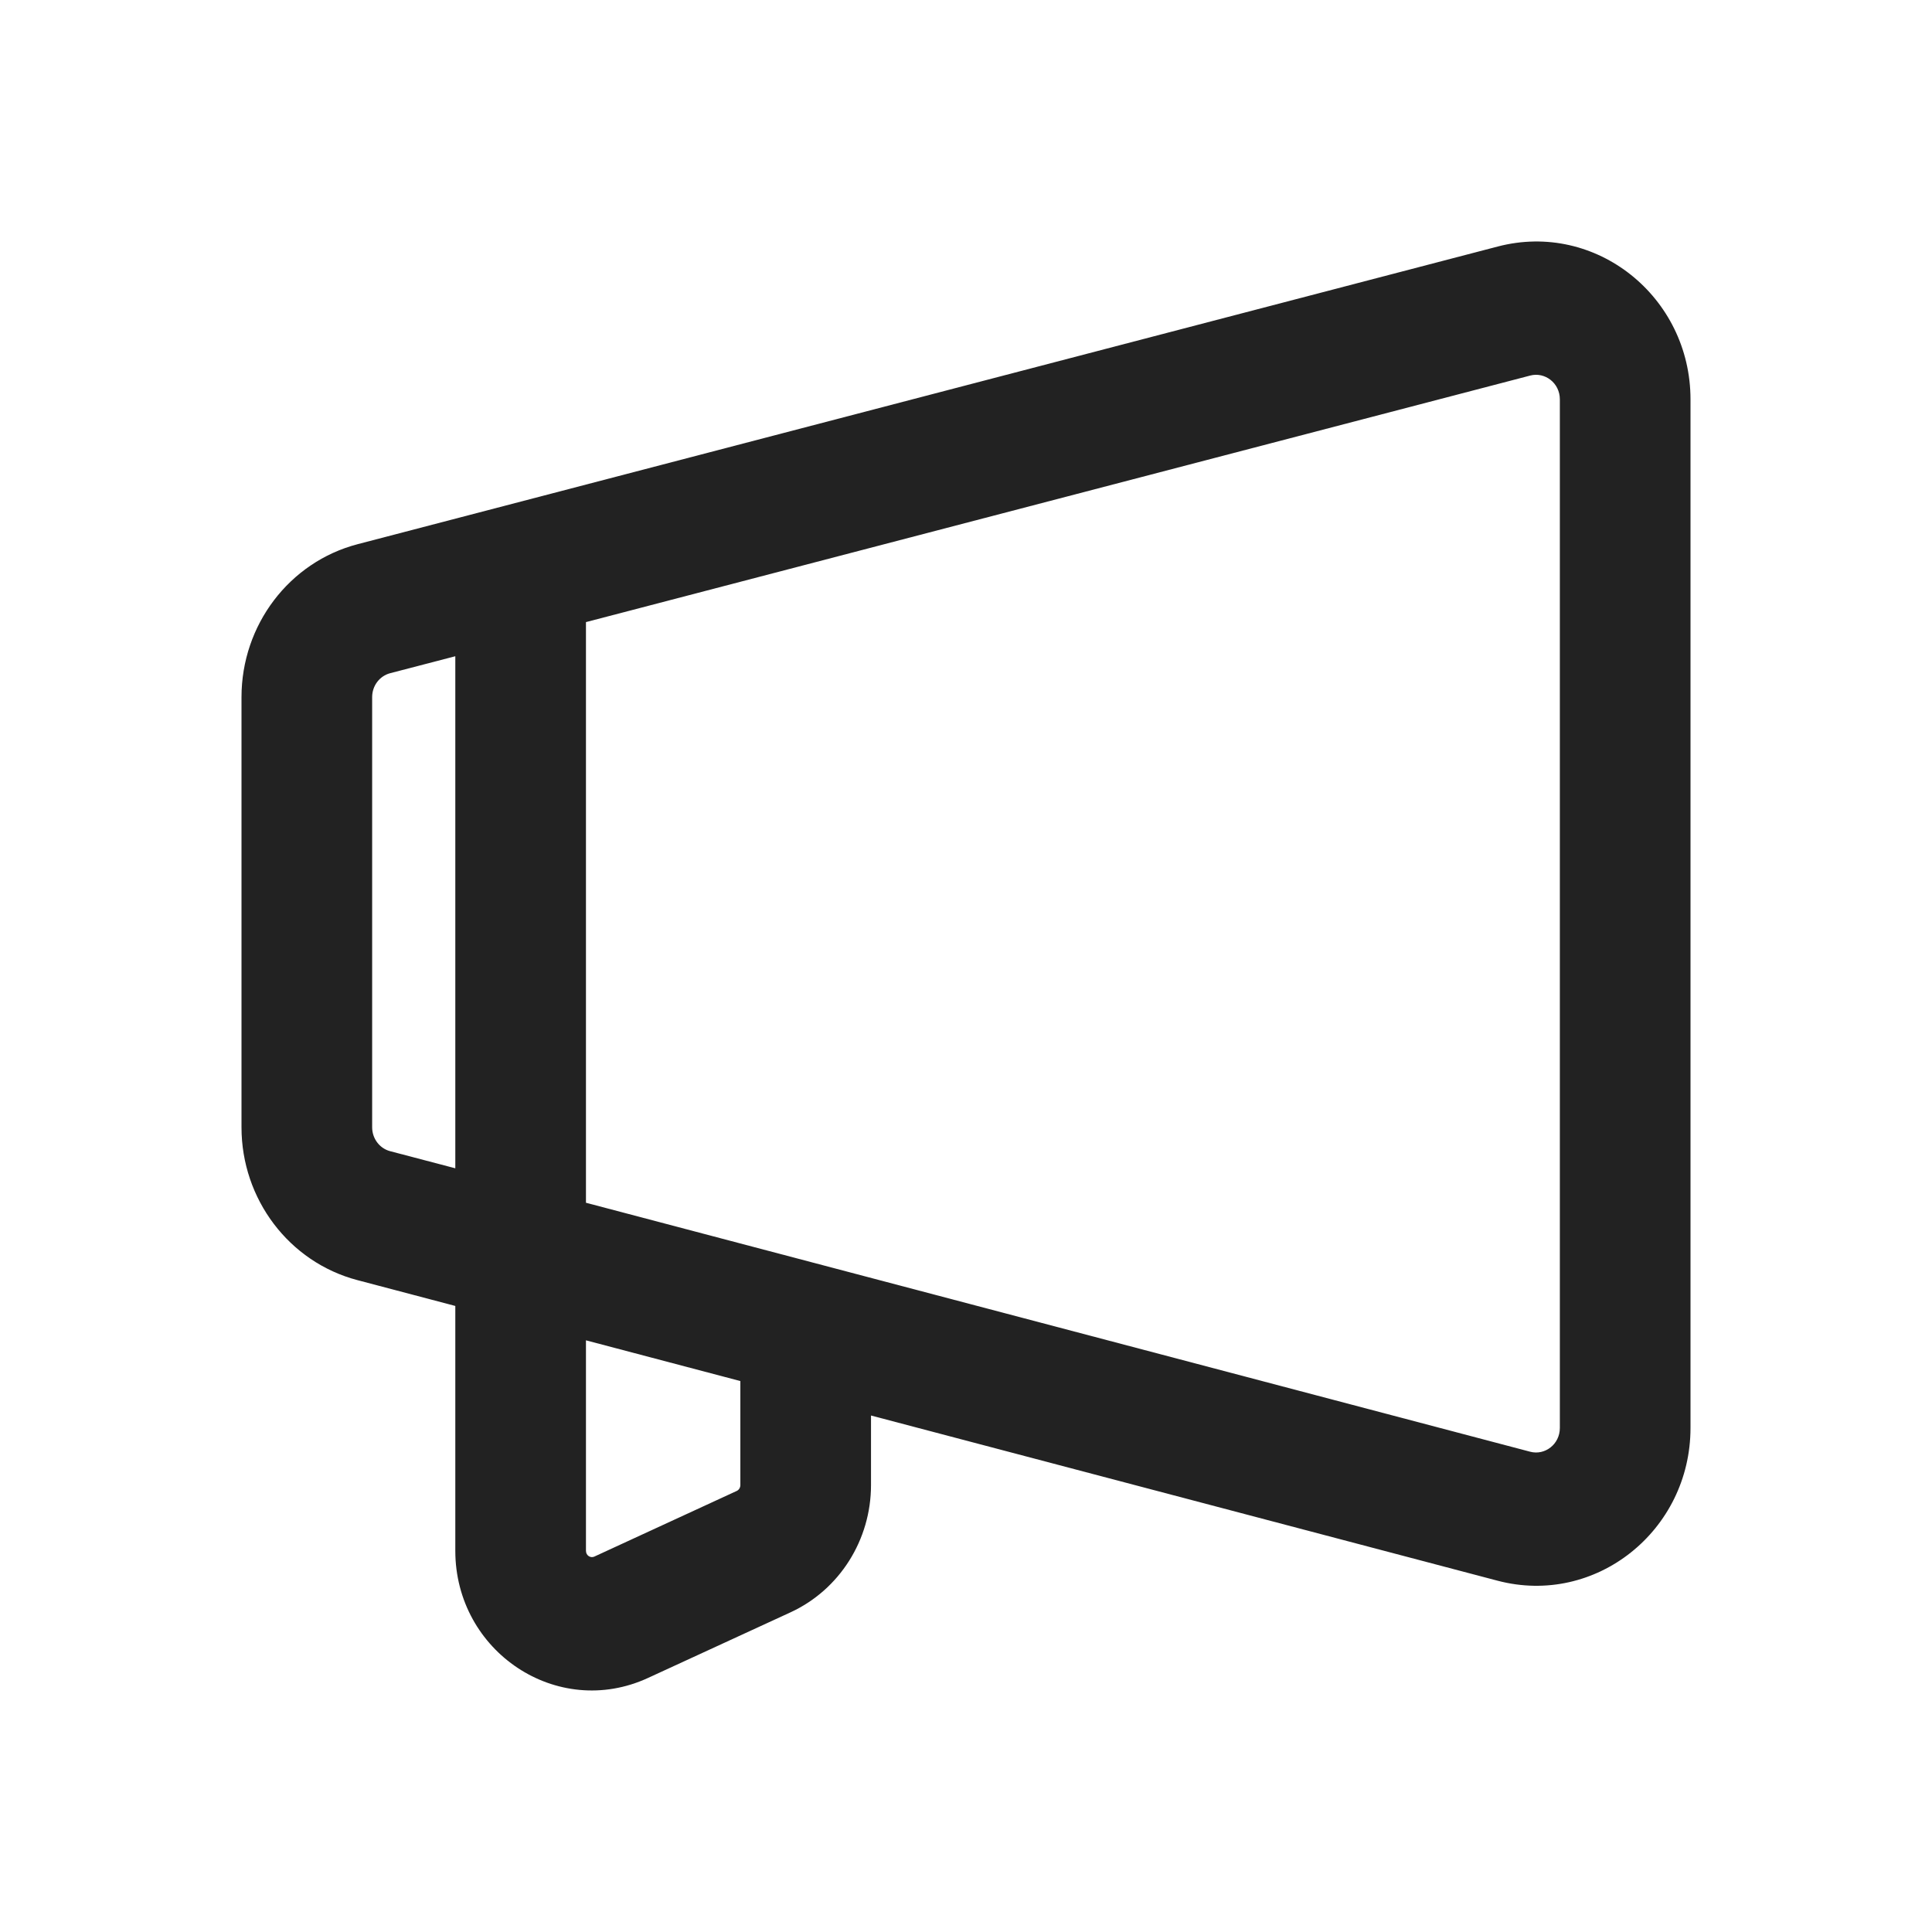 <svg width="24" height="24" viewBox="0 0 24 24" fill="none" xmlns="http://www.w3.org/2000/svg">
<path fill-rule="evenodd" clip-rule="evenodd" d="M21 4.961C21 3.687 19.825 2.744 18.607 3.062L4.443 6.76C3.592 6.982 3 7.766 3 8.66V14.004C3 14.895 3.59 15.678 4.439 15.902L5.656 16.223L5.656 19.264C5.656 20.517 6.922 21.364 8.05 20.844L9.82 20.029C10.43 19.748 10.82 19.128 10.82 18.448V17.584L18.603 19.636C19.821 19.957 21 19.015 21 17.738V4.961ZM19.01 4.665C19.192 4.618 19.377 4.758 19.377 4.961V17.738C19.377 17.942 19.191 18.082 19.009 18.034L7.279 14.941L7.279 7.728L19.01 4.665ZM4.846 8.363L5.656 8.152L5.656 14.513L4.845 14.3C4.717 14.266 4.623 14.145 4.623 14.004V8.66C4.623 8.517 4.717 8.397 4.846 8.363ZM7.279 19.264V16.65L9.197 17.156V18.448C9.197 18.481 9.178 18.509 9.152 18.521L7.382 19.337C7.338 19.357 7.279 19.326 7.279 19.264Z" fill="#222222"/>
</svg>
